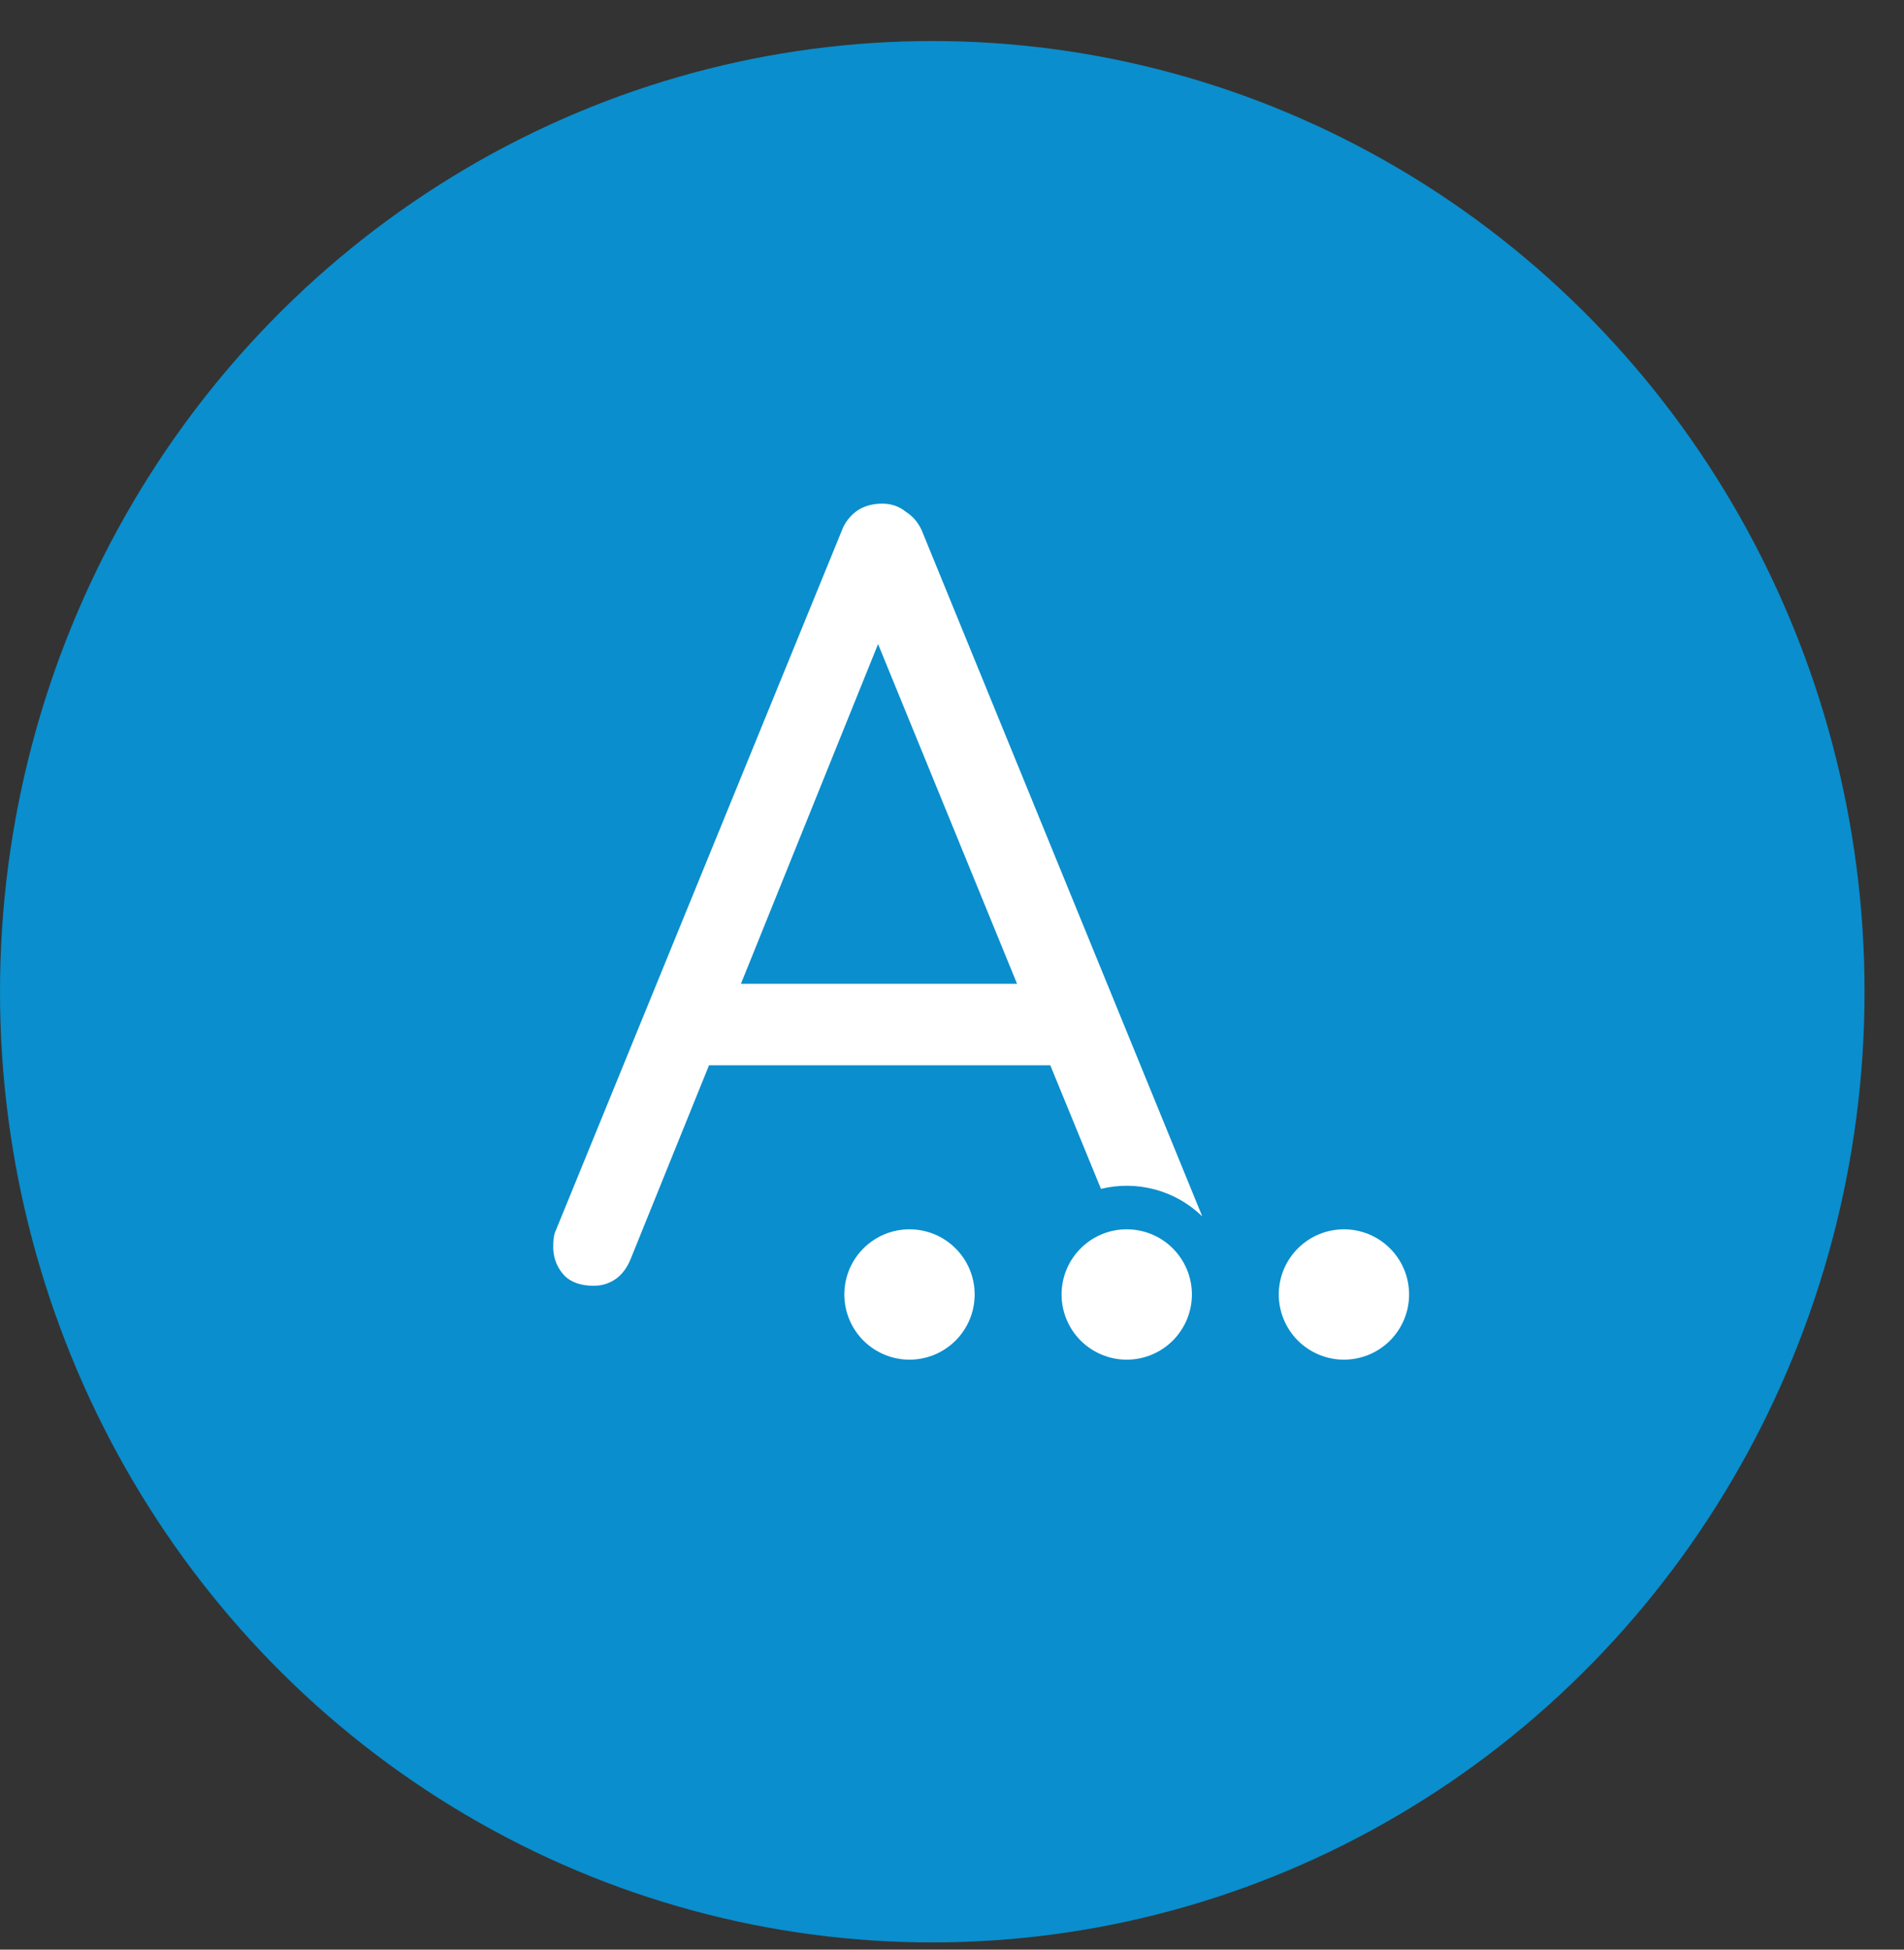 <svg width="42" height="43" viewBox="0 0 42 43" fill="none" xmlns="http://www.w3.org/2000/svg">
<rect x="0" y="0" width="42" height="43" fill="#333333" stroke="none"/>
<ellipse cx="20.565" cy="21.873" rx="20.565" ry="20.968" fill="#0A8ECD"/>
<path d="M21.5 28.55C21.5 28.931 21.349 29.297 21.079 29.567C20.809 29.836 20.444 29.988 20.062 29.988C19.681 29.988 19.316 29.836 19.046 29.567C18.776 29.297 18.625 28.931 18.625 28.55C18.625 28.169 18.776 27.803 19.046 27.534C19.316 27.264 19.681 27.113 20.062 27.113C20.444 27.113 20.809 27.264 21.079 27.534C21.349 27.803 21.5 28.169 21.5 28.55ZM26.292 28.55C26.292 28.931 26.14 29.297 25.871 29.567C25.601 29.836 25.235 29.988 24.854 29.988C24.473 29.988 24.107 29.836 23.838 29.567C23.568 29.297 23.417 28.931 23.417 28.55C23.417 28.169 23.568 27.803 23.838 27.534C24.107 27.264 24.473 27.113 24.854 27.113C25.235 27.113 25.601 27.264 25.871 27.534C26.14 27.803 26.292 28.169 26.292 28.55ZM31.083 28.55C31.083 28.931 30.932 29.297 30.662 29.567C30.393 29.836 30.027 29.988 29.646 29.988C29.265 29.988 28.899 29.836 28.629 29.567C28.36 29.297 28.208 28.931 28.208 28.55C28.208 28.169 28.36 27.803 28.629 27.534C28.899 27.264 29.265 27.113 29.646 27.113C30.027 27.113 30.393 27.264 30.662 27.534C30.932 27.803 31.083 28.169 31.083 28.55ZM24.286 26.221L23.168 23.495H15.64L13.915 27.759C13.842 27.942 13.737 28.095 13.594 28.2C13.448 28.306 13.271 28.362 13.091 28.358C12.838 28.358 12.611 28.295 12.451 28.134C12.303 27.979 12.215 27.774 12.205 27.559L12.204 27.552V27.472C12.204 27.37 12.212 27.274 12.238 27.196L12.242 27.183L18.567 11.708C18.633 11.527 18.755 11.37 18.913 11.26C19.072 11.154 19.258 11.108 19.463 11.108C19.66 11.108 19.837 11.167 19.984 11.289C20.14 11.389 20.257 11.528 20.334 11.701L20.336 11.706L26.521 26.829C26.23 26.546 25.873 26.342 25.482 26.236C25.091 26.13 24.679 26.125 24.286 26.221ZM16.344 21.698H22.435L19.369 14.205L16.344 21.698Z" fill="white"/>
</svg>
